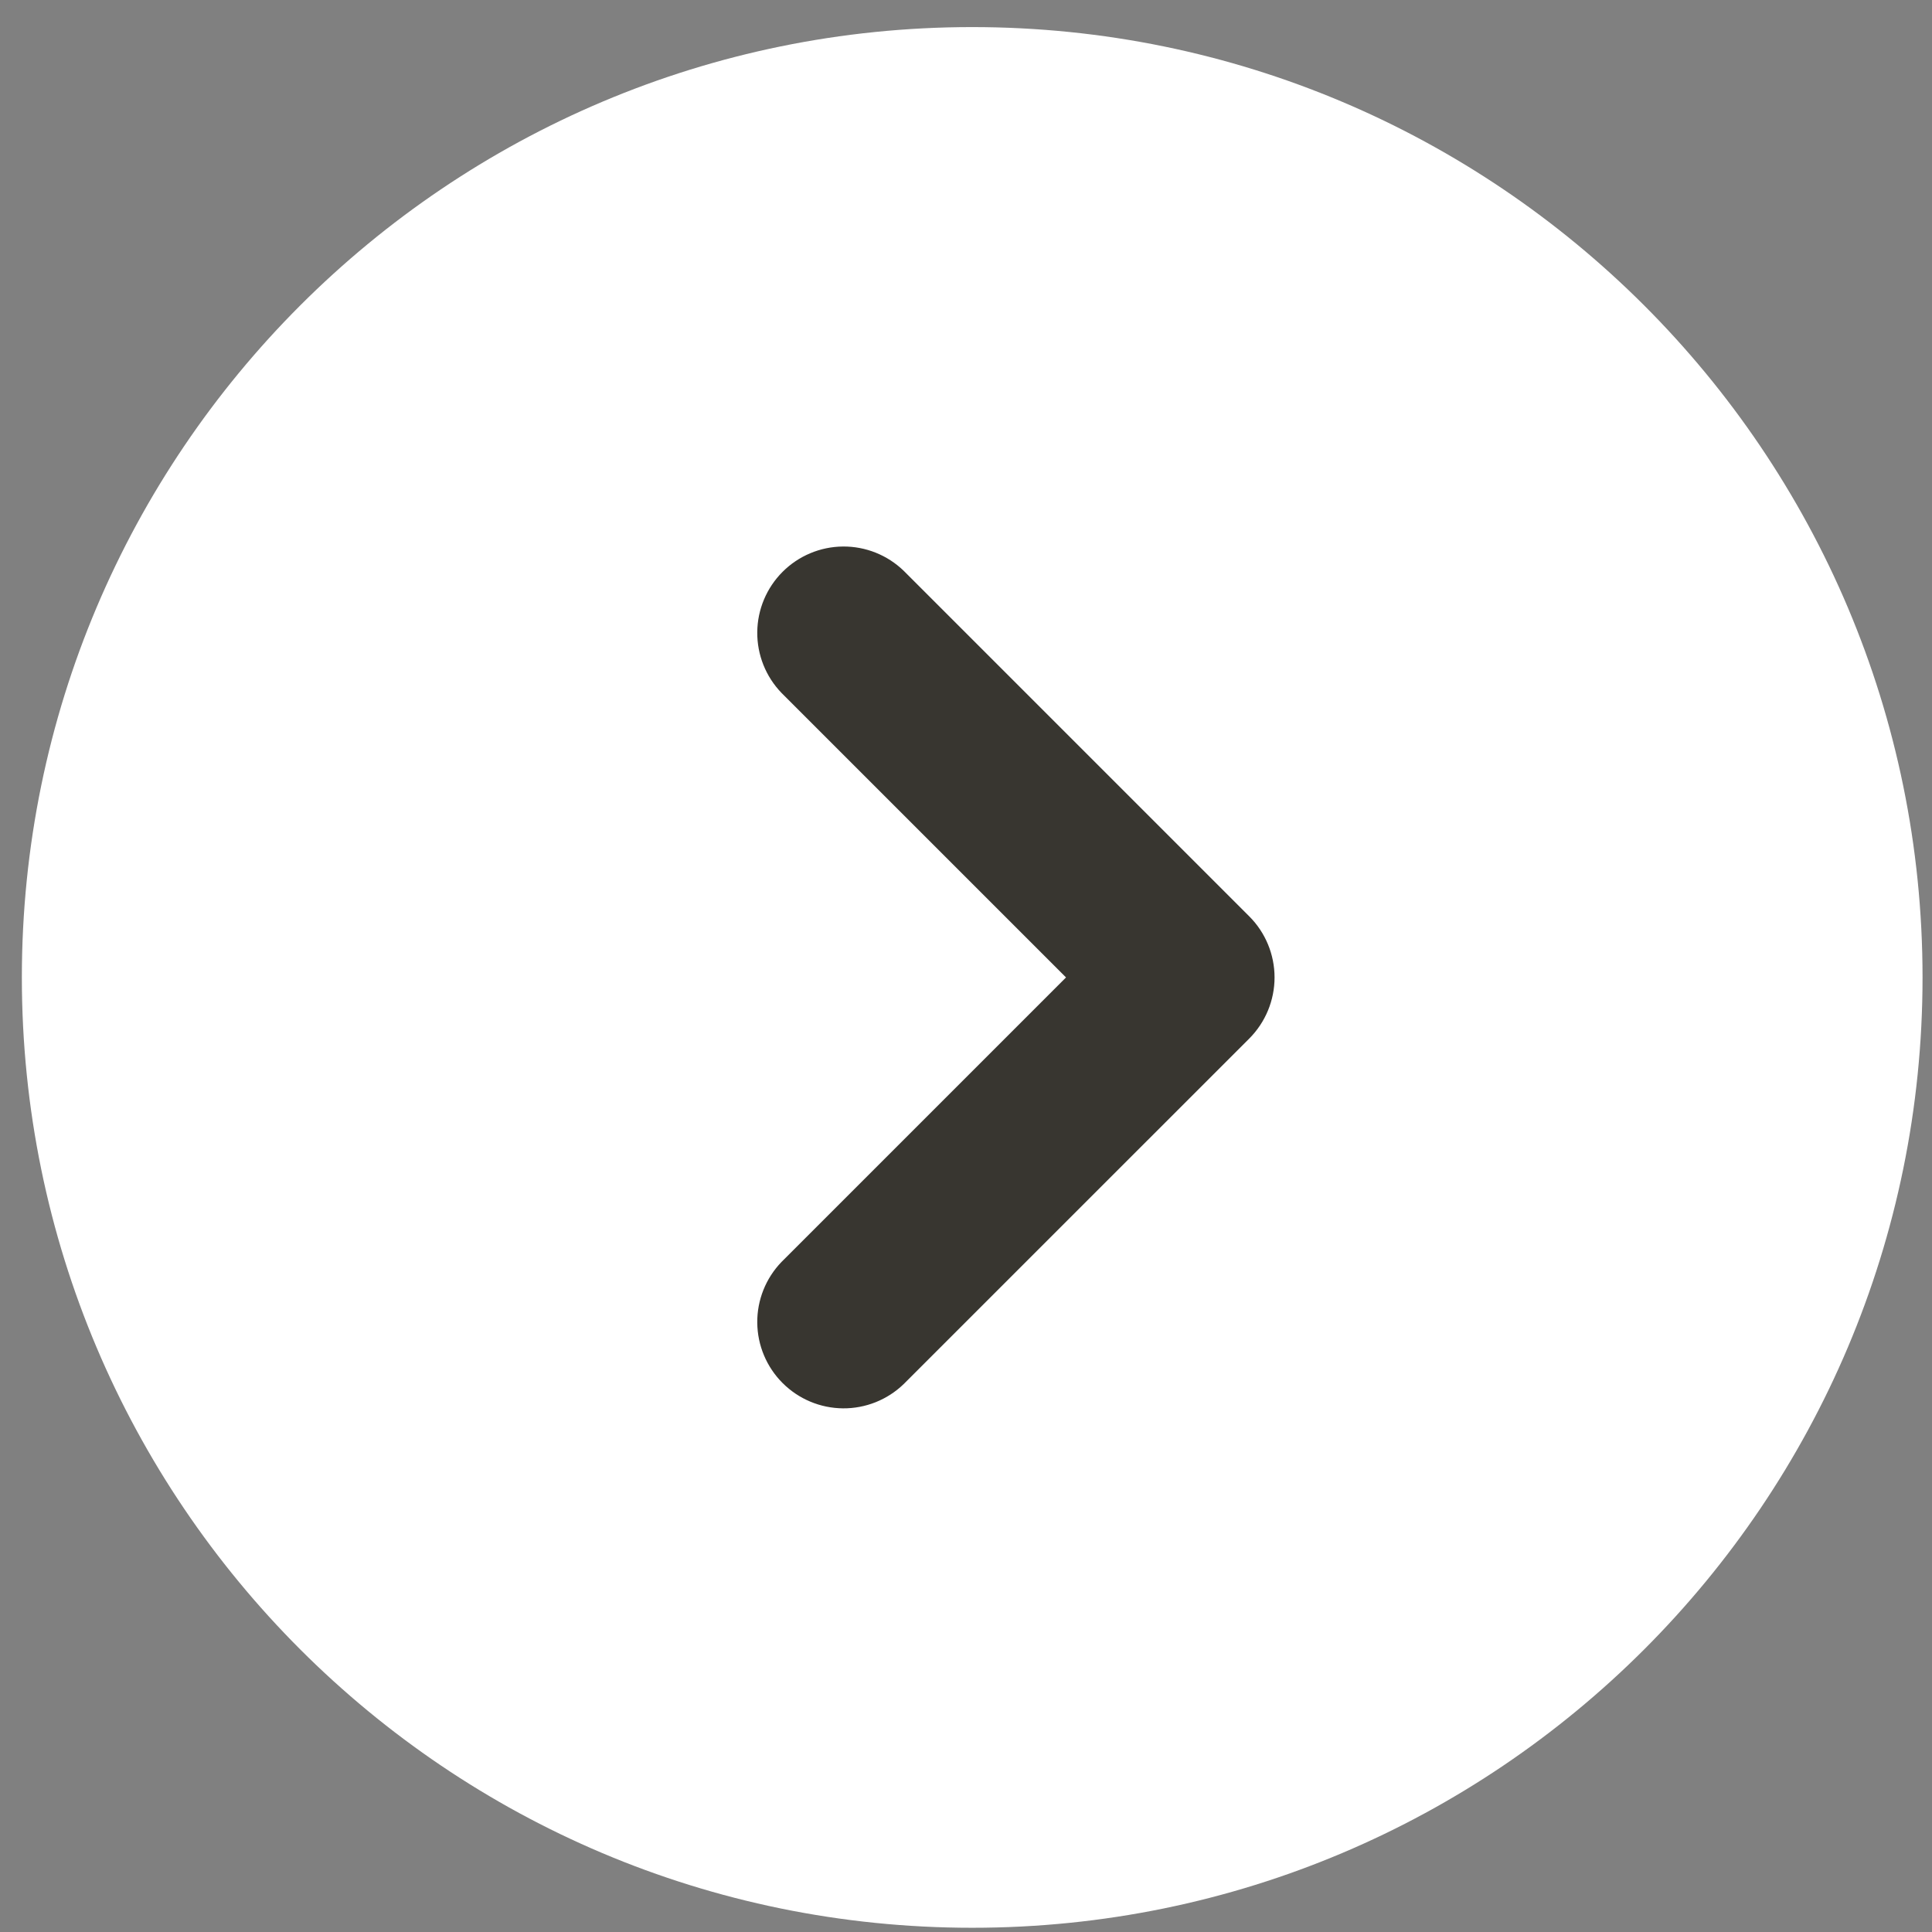 <svg width="48" height="48" viewBox="0 0 48 48" fill="none" xmlns="http://www.w3.org/2000/svg">
<rect x="0" y="0" width="48" height="48" fill="#808080" stroke="none"/>
<circle cx="24.5" cy="26.5" r="18.5" fill="#383630"/>
<path fill-rule="evenodd" clip-rule="evenodd" d="M0.543 24.284C0.543 37.323 11.115 47.895 24.154 47.895C37.194 47.895 47.765 37.323 47.765 24.284C47.765 11.245 37.194 0.673 24.154 0.673C11.114 0.673 0.543 11.245 0.543 24.284ZM19.417 31.352C19.026 31.757 18.809 32.299 18.814 32.862C18.819 33.425 19.045 33.963 19.443 34.361C19.841 34.759 20.379 34.985 20.942 34.99C21.505 34.995 22.047 34.778 22.452 34.387L31.038 25.802C31.44 25.399 31.666 24.853 31.666 24.284C31.666 23.715 31.44 23.169 31.038 22.767L22.452 14.181C22.047 13.79 21.505 13.573 20.942 13.578C20.379 13.583 19.841 13.809 19.443 14.207C19.045 14.605 18.819 15.143 18.814 15.706C18.809 16.269 19.026 16.811 19.417 17.216L26.485 24.284L19.417 31.352Z" fill="white"/>
</svg>
